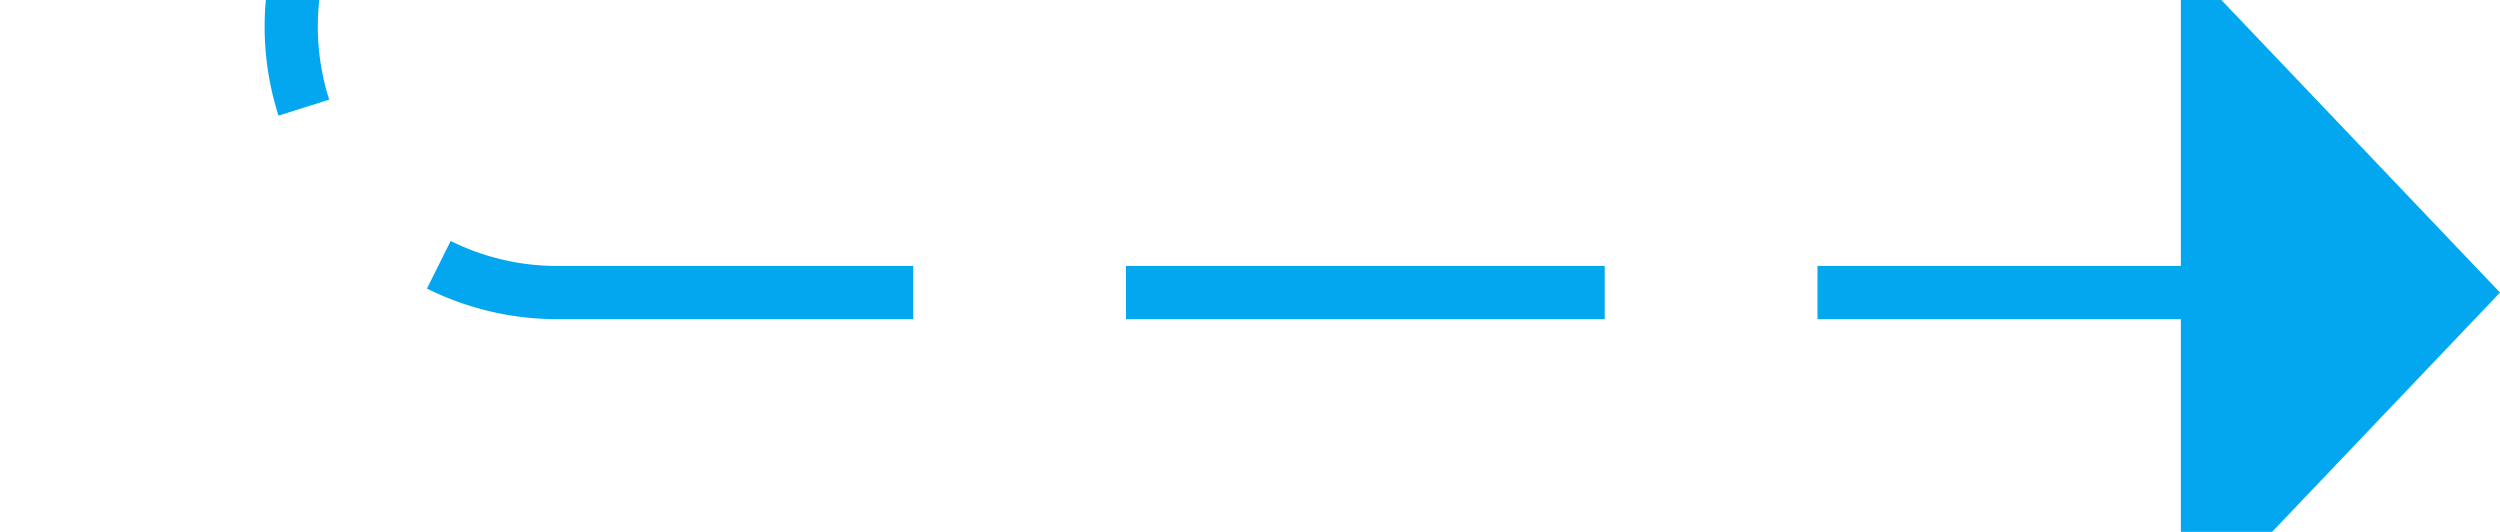 ﻿<?xml version="1.0" encoding="utf-8"?>
<svg version="1.1" xmlns:xlink="http://www.w3.org/1999/xlink" width="47px" height="10px" preserveAspectRatio="xMinYMid meet" viewBox="358 419  47 8" xmlns="http://www.w3.org/2000/svg">
  <defs>
    <mask fill="white" id="clip2540">
      <path d="M 314 294  L 412 294  L 412 319  L 314 319  Z M 296 210  L 414 210  L 414 432  L 296 432  Z " fill-rule="evenodd" />
    </mask>
  </defs>
  <path d="M 299.5 214.5  A 1 1 0 0 1 300.5 213.5 L 358 213.5  A 5 5 0 0 1 363.5 218.5 L 363.5 418  A 5 5 0 0 0 368.5 423.5 L 400 423.5  " stroke-width="1" stroke-dasharray="9,4" stroke="#02a7f0" fill="none" mask="url(#clip2540)" />
  <path d="M 399 429.8  L 405 423.5  L 399 417.2  L 399 429.8  Z " fill-rule="nonzero" fill="#02a7f0" stroke="none" mask="url(#clip2540)" />
</svg>